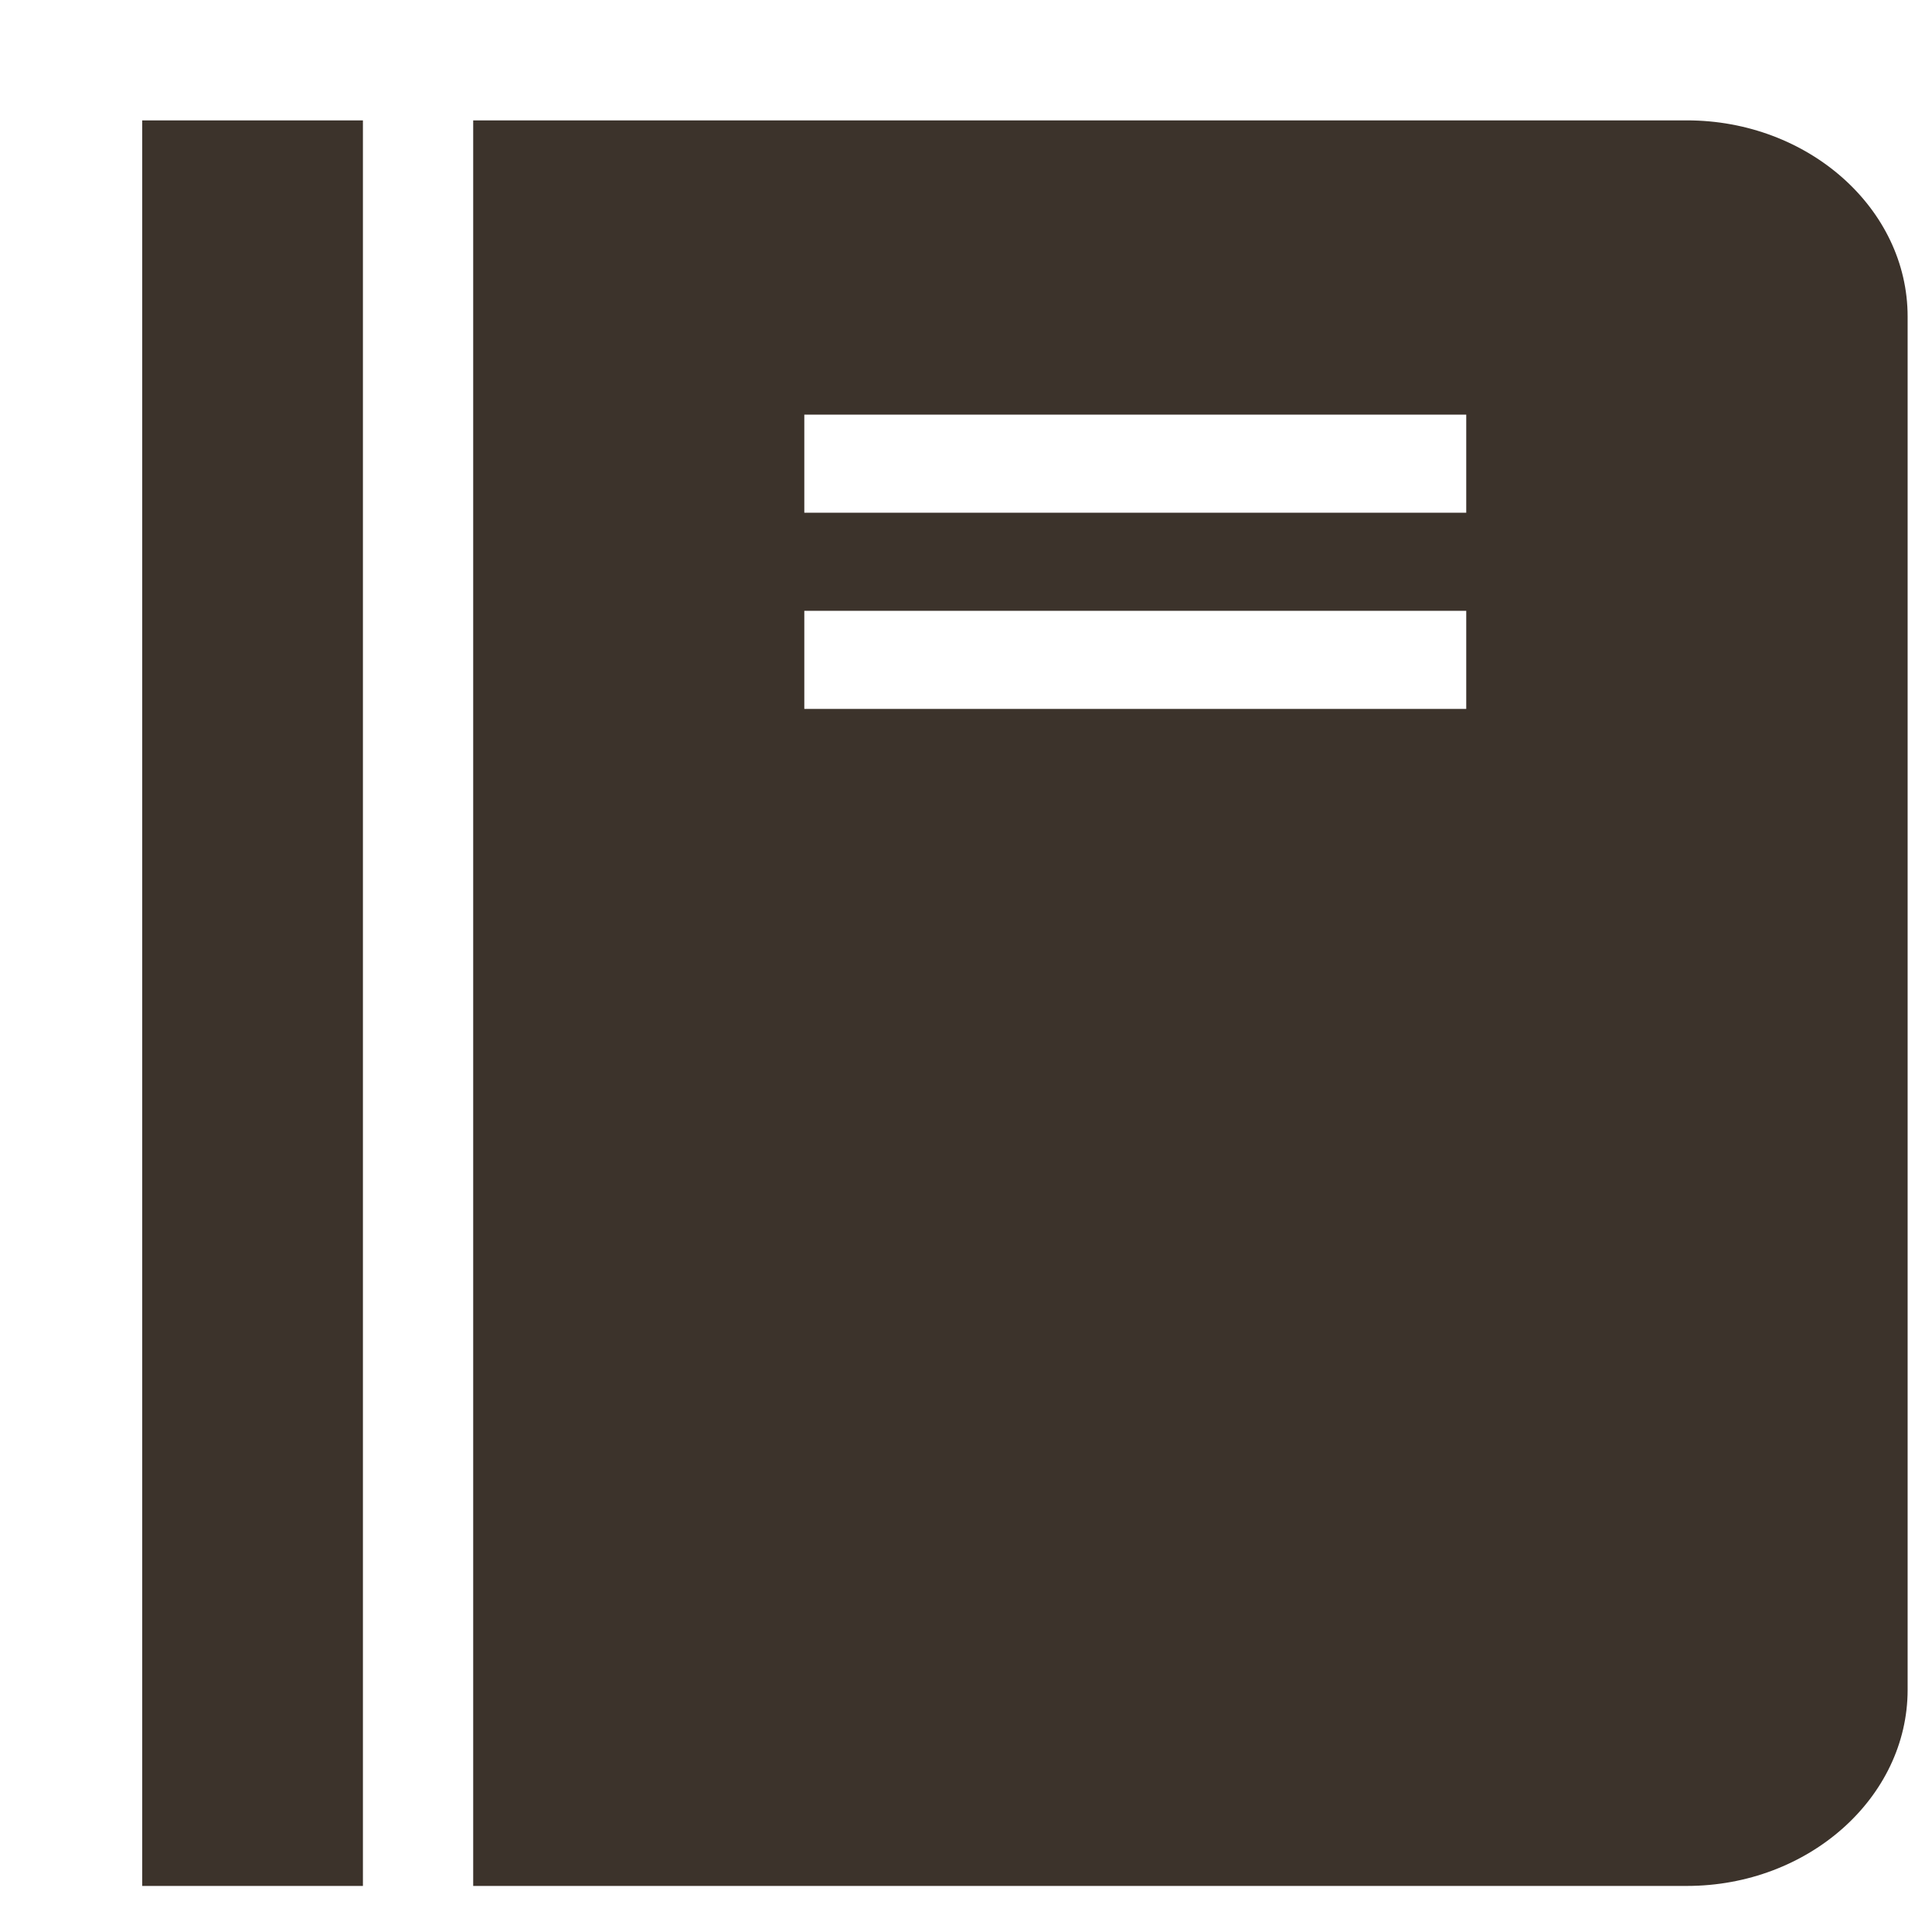 <svg xmlns="http://www.w3.org/2000/svg" width="13" height="13" fill="none"><path fill="#3C332B" d="M.957.81h1.485v11.88H.957zm10.394 0H3.184v11.88h8.167c.817 0 1.485-.594 1.485-1.32V2.13c0-.726-.668-1.32-1.485-1.32M9.866 4.77H5.412v-.66h4.454zm0-1.32H5.412v-.66h4.454z"/></svg>